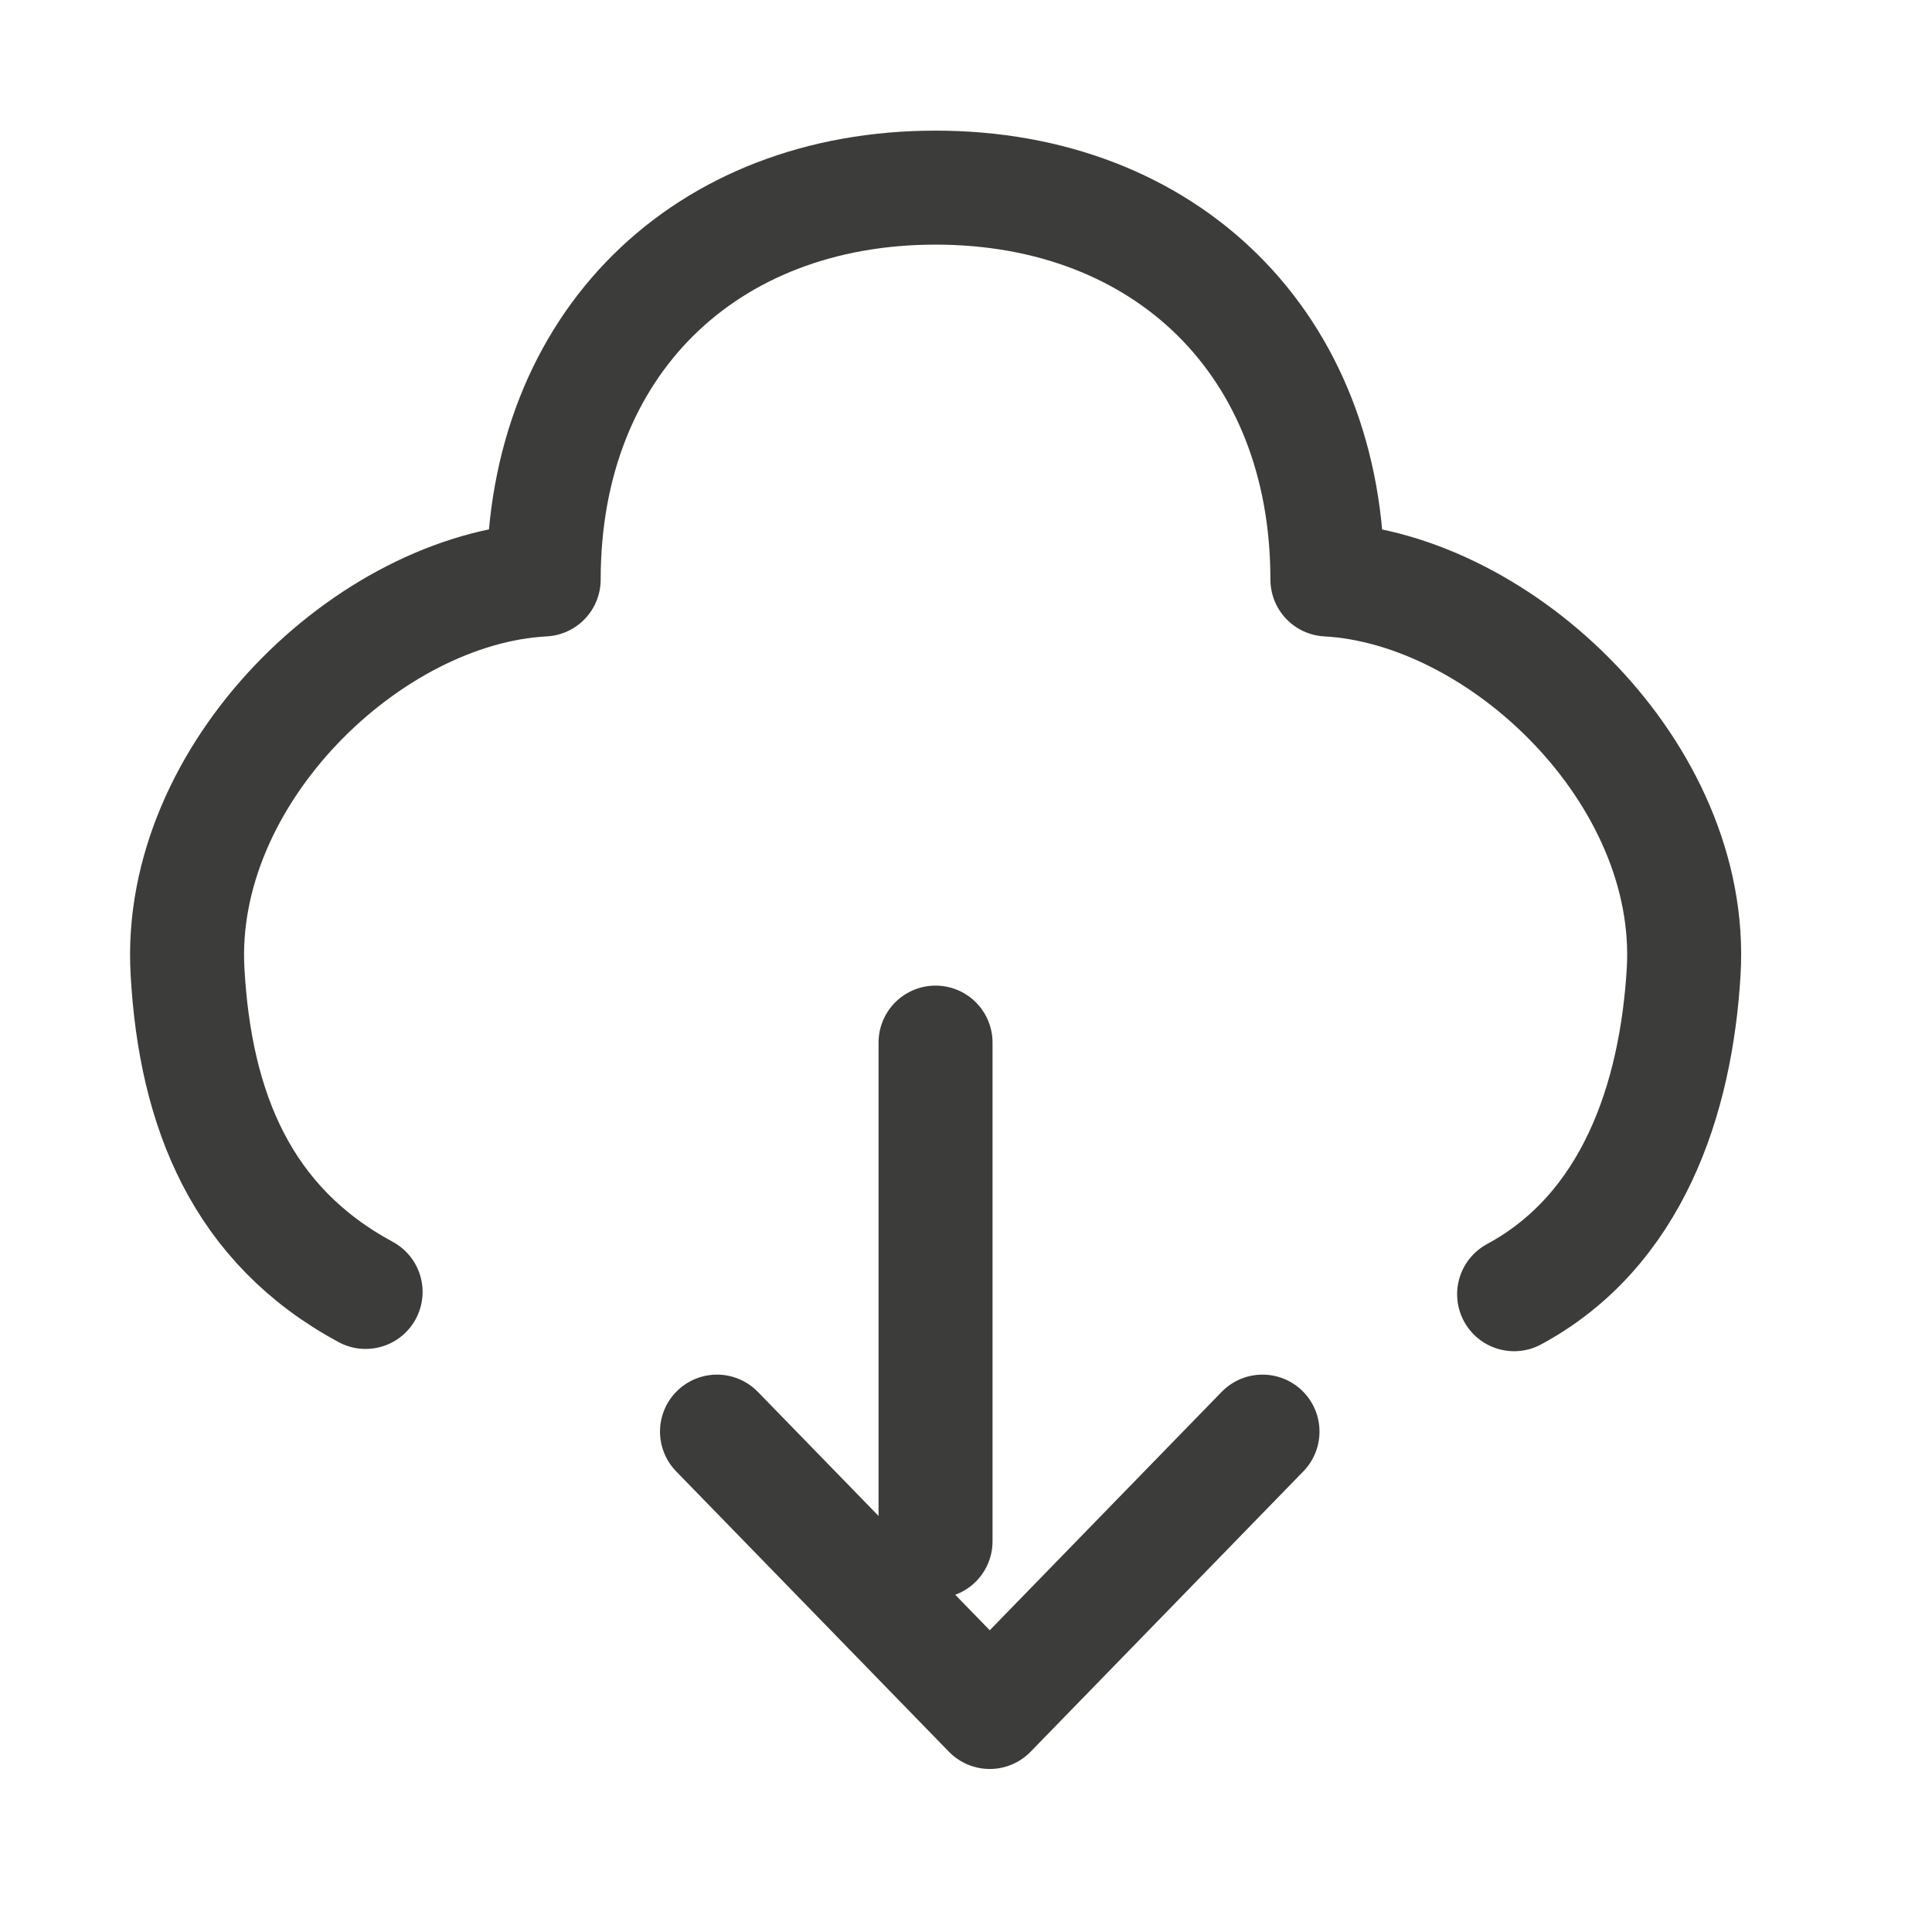 <svg width="17" height="17" viewBox="0 0 17 17" fill="none" xmlns="http://www.w3.org/2000/svg">
<path d="M13.323 11.388C14.362 10.827 14.749 9.673 14.815 8.547C14.916 6.809 13.216 5.183 11.68 5.099C11.68 3.027 10.259 1.651 8.232 1.651C6.205 1.651 4.784 3.027 4.784 5.099C3.245 5.18 1.552 6.811 1.65 8.547C1.718 9.775 2.133 10.783 3.217 11.368" stroke="#3C3C3B" stroke-width="1.003" stroke-miterlimit="10" stroke-linecap="round" stroke-linejoin="round"/>
<path d="M8.232 9.174L8.232 13.562" stroke="#3C3C3B" stroke-width="1.003" stroke-miterlimit="10" stroke-linecap="round" stroke-linejoin="round"/>
<path d="M6.309 12.597L8.709 15.064L11.109 12.597" stroke="#3C3C3B" stroke-width="1.003" stroke-miterlimit="10" stroke-linecap="round" stroke-linejoin="round"/>
</svg>
